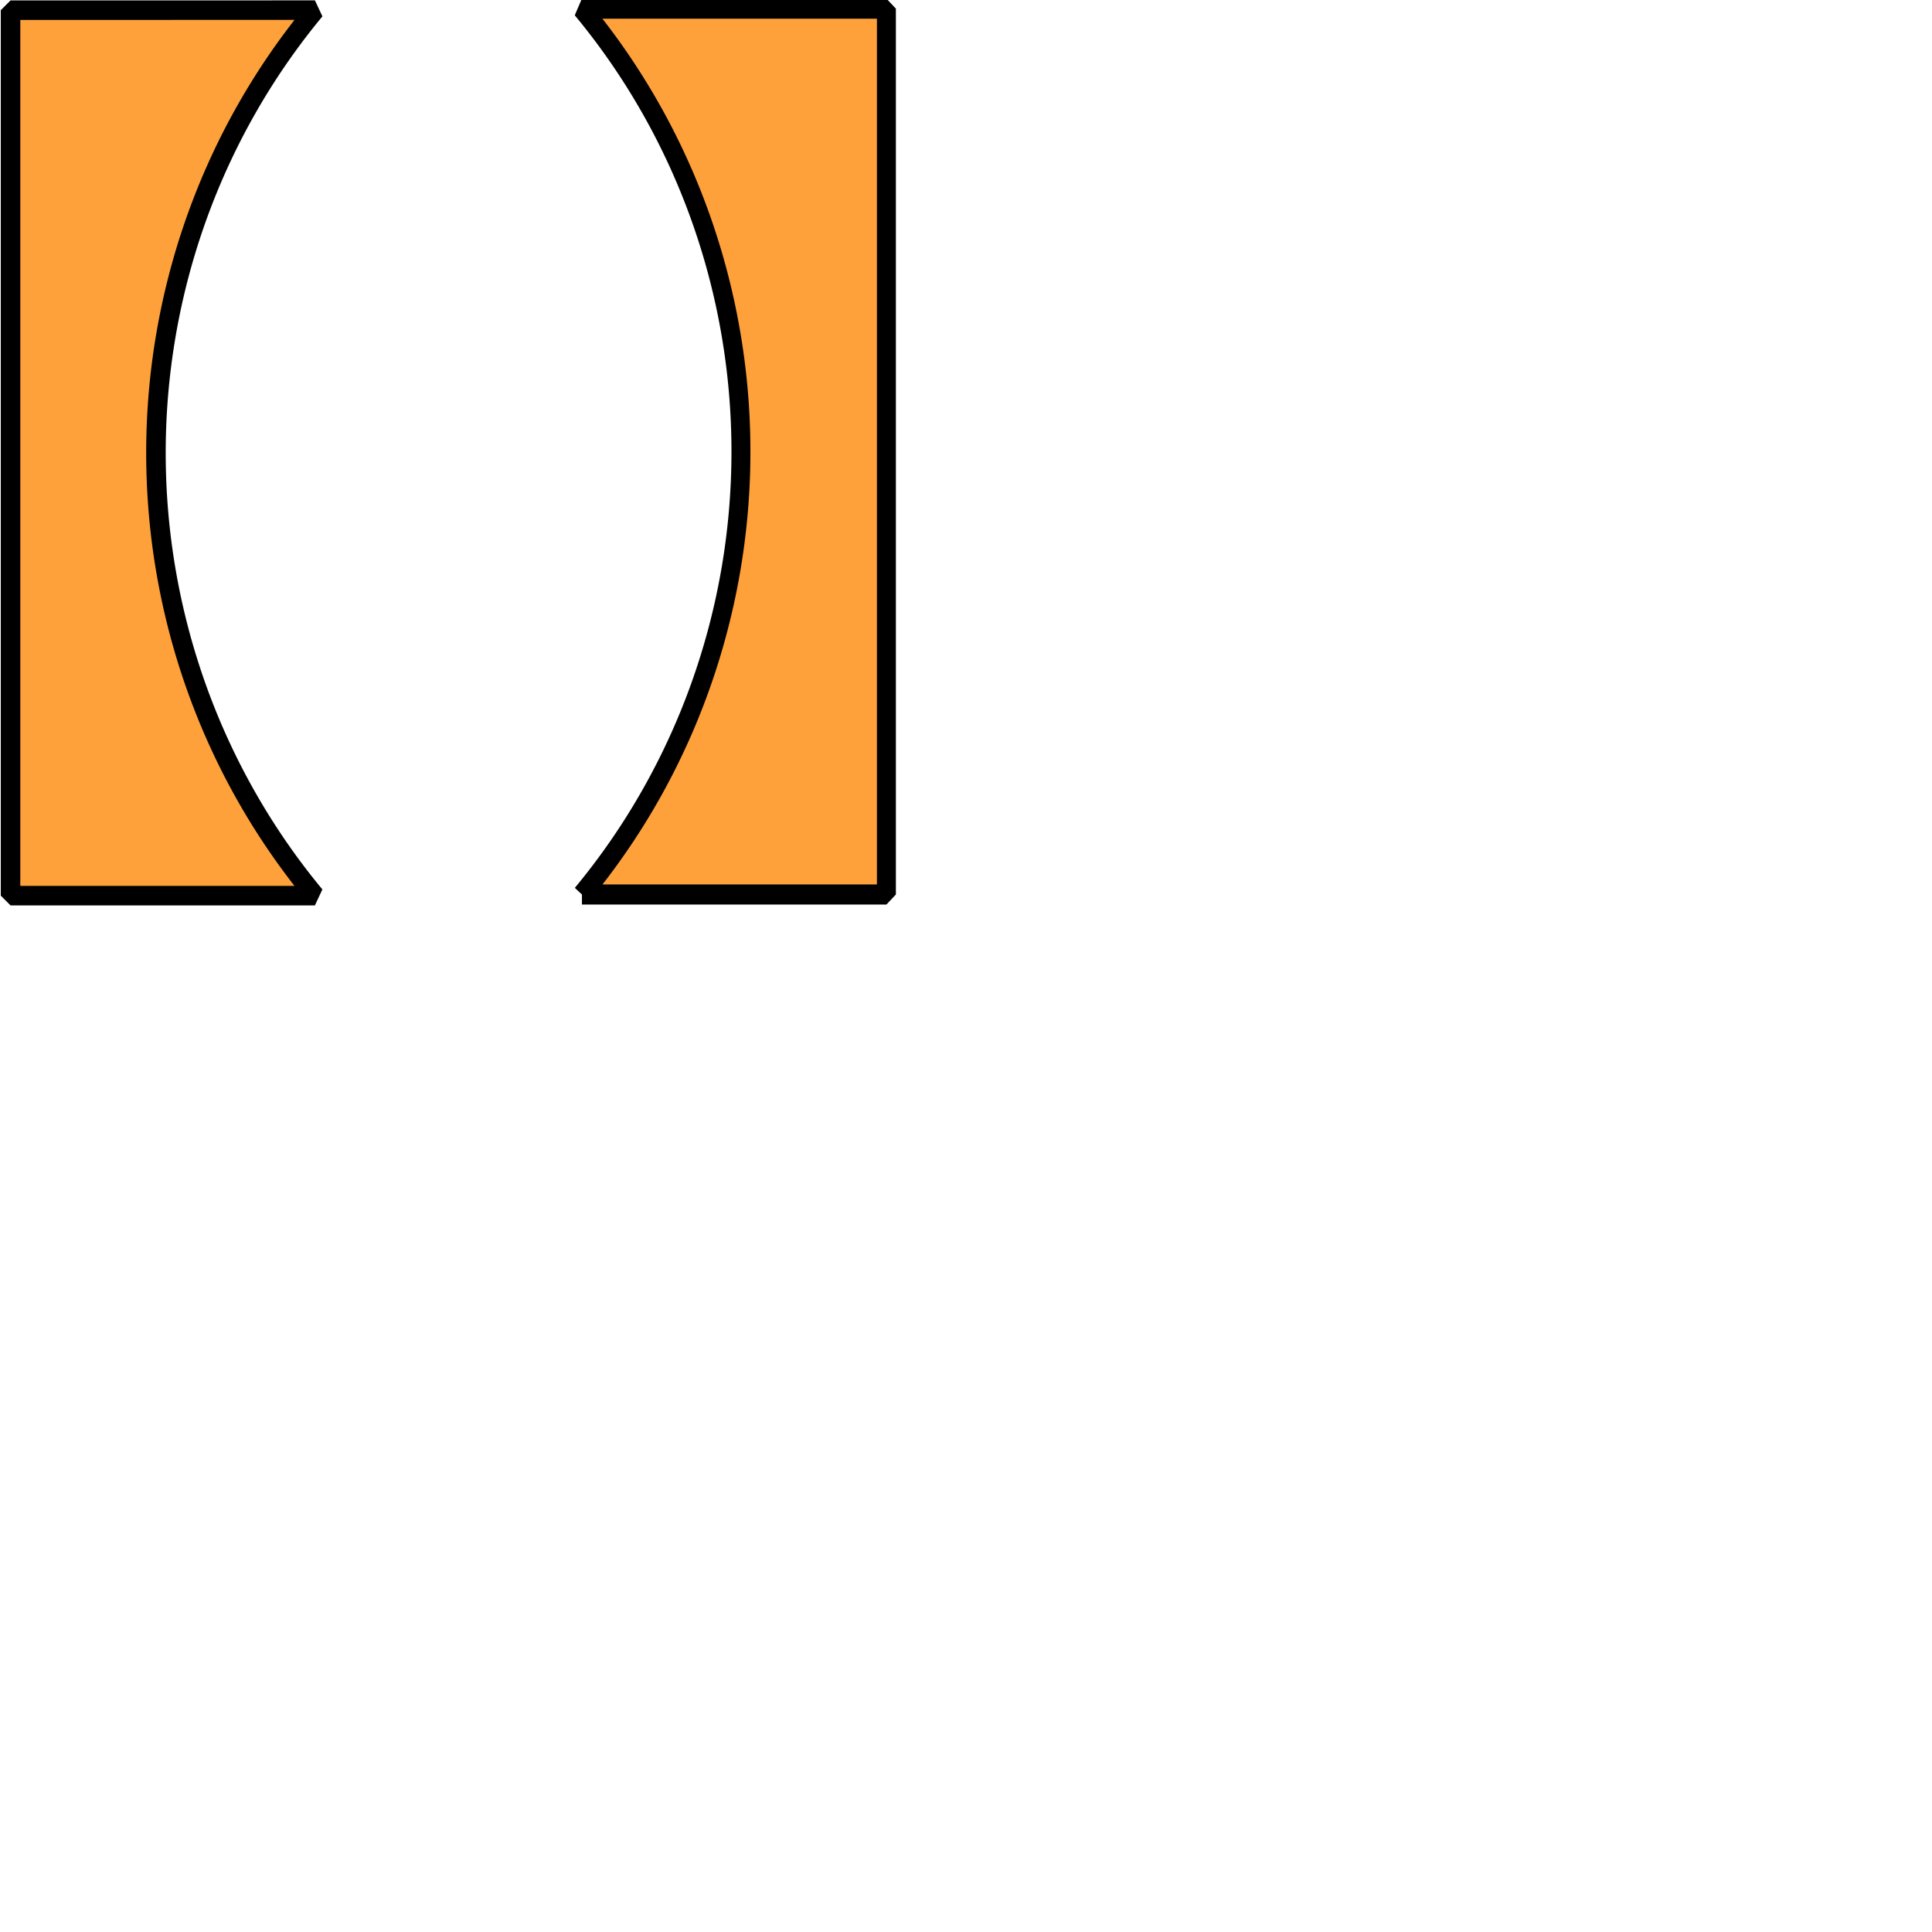 <svg xmlns="http://www.w3.org/2000/svg"
   xmlns:dc="http://purl.org/dc/elements/1.1/"
   xmlns:cc="http://creativecommons.org/ns#"
   xmlns:rdf="http://www.w3.org/1999/02/22-rdf-syntax-ns#"
   xmlns:svg="http://www.w3.org/2000/svg"
   xmlns:sodipodi="http://sodipodi.sourceforge.net/DTD/sodipodi-0.dtd"
   xmlns:inkscape="http://www.inkscape.org/namespaces/inkscape"
	 viewBox="0 0 96 96" 
	 width="96" 
	 height="96"
   version="1.1"
   id="svg8"
   inkscape:version="1.0.2 (e86c8708, 2021-01-15)"
   sodipodi:docname="logo-minimal.svg">
  <defs
     id="defs2">
    <rect
       x="-178.405"
       y="-63.5"
       width="201.839"
       height="32.506"
       id="rect1071" />
    <rect
       x="-178.405"
       y="-68.036"
       width="0.756"
       height="12.095"
       id="rect1055" />
    <rect
       x="-244.929"
       y="-67.28"
       width="157.994"
       height="147.411"
       id="rect1049" />
  </defs>
  <sodipodi:namedview
     id="base"
     pagecolor="#ffffff"
     bordercolor="#666666"
     borderopacity="1.0"
     inkscape:pageopacity="0.0"
     inkscape:pageshadow="2"
     inkscape:zoom="1.3780987"
     inkscape:cx="30.966119"
     inkscape:cy="229.08906"
     inkscape:document-units="mm"
     inkscape:current-layer="layer1"
     inkscape:document-rotation="0"
     showgrid="false"
     showborder="false"
     inkscape:snap-global="false"
     inkscape:window-width="1792"
     inkscape:window-height="1075"
     inkscape:window-x="0"
     inkscape:window-y="23"
     inkscape:window-maximized="1" />
  <g
     inkscape:label="Layer 1"
     inkscape:groupmode="layer"
     id="layer1"
     transform="translate(1690.985,238.47)">
    <g
       id="g1663"
       transform="matrix(1,0,0,1,0.041,0.006)">
      <path
         id="path1133-9"
         style="fill:#ffa13b;fill-opacity:1;stroke:#000000;stroke-width:0.97;stroke-linecap:round;stroke-linejoin:bevel;stroke-miterlimit:4;stroke-dasharray:none"
         d="m -1690.502,-237.971 v 44 h 15.122 a 33.375,34.053 0 0 1 -7.897,-22.002 33.375,34.053 0 0 1 7.899,-21.999 z" />
      <g
         id="g1634"
         transform="matrix(0.942,0,0,0.999,-99.599,-46.585)"
         style="fill:#ffa13b;fill-opacity:1;stroke-width:1;stroke-miterlimit:4;stroke-dasharray:none">
        <path
           id="path1135-8"
           style="fill:#ffa13b;fill-opacity:1;stroke:#000000;stroke-width:1;stroke-linecap:round;stroke-linejoin:bevel;stroke-miterlimit:4;stroke-dasharray:none"
           d="m -1642.656,-191.653 v 44.062 h -16.06 a 35.441,34.1 0 0 0 8.387,-22.032 35.441,34.1 0 0 0 -8.39,-22.029 z" />
      </g>
    </g>
  </g>
</svg>

